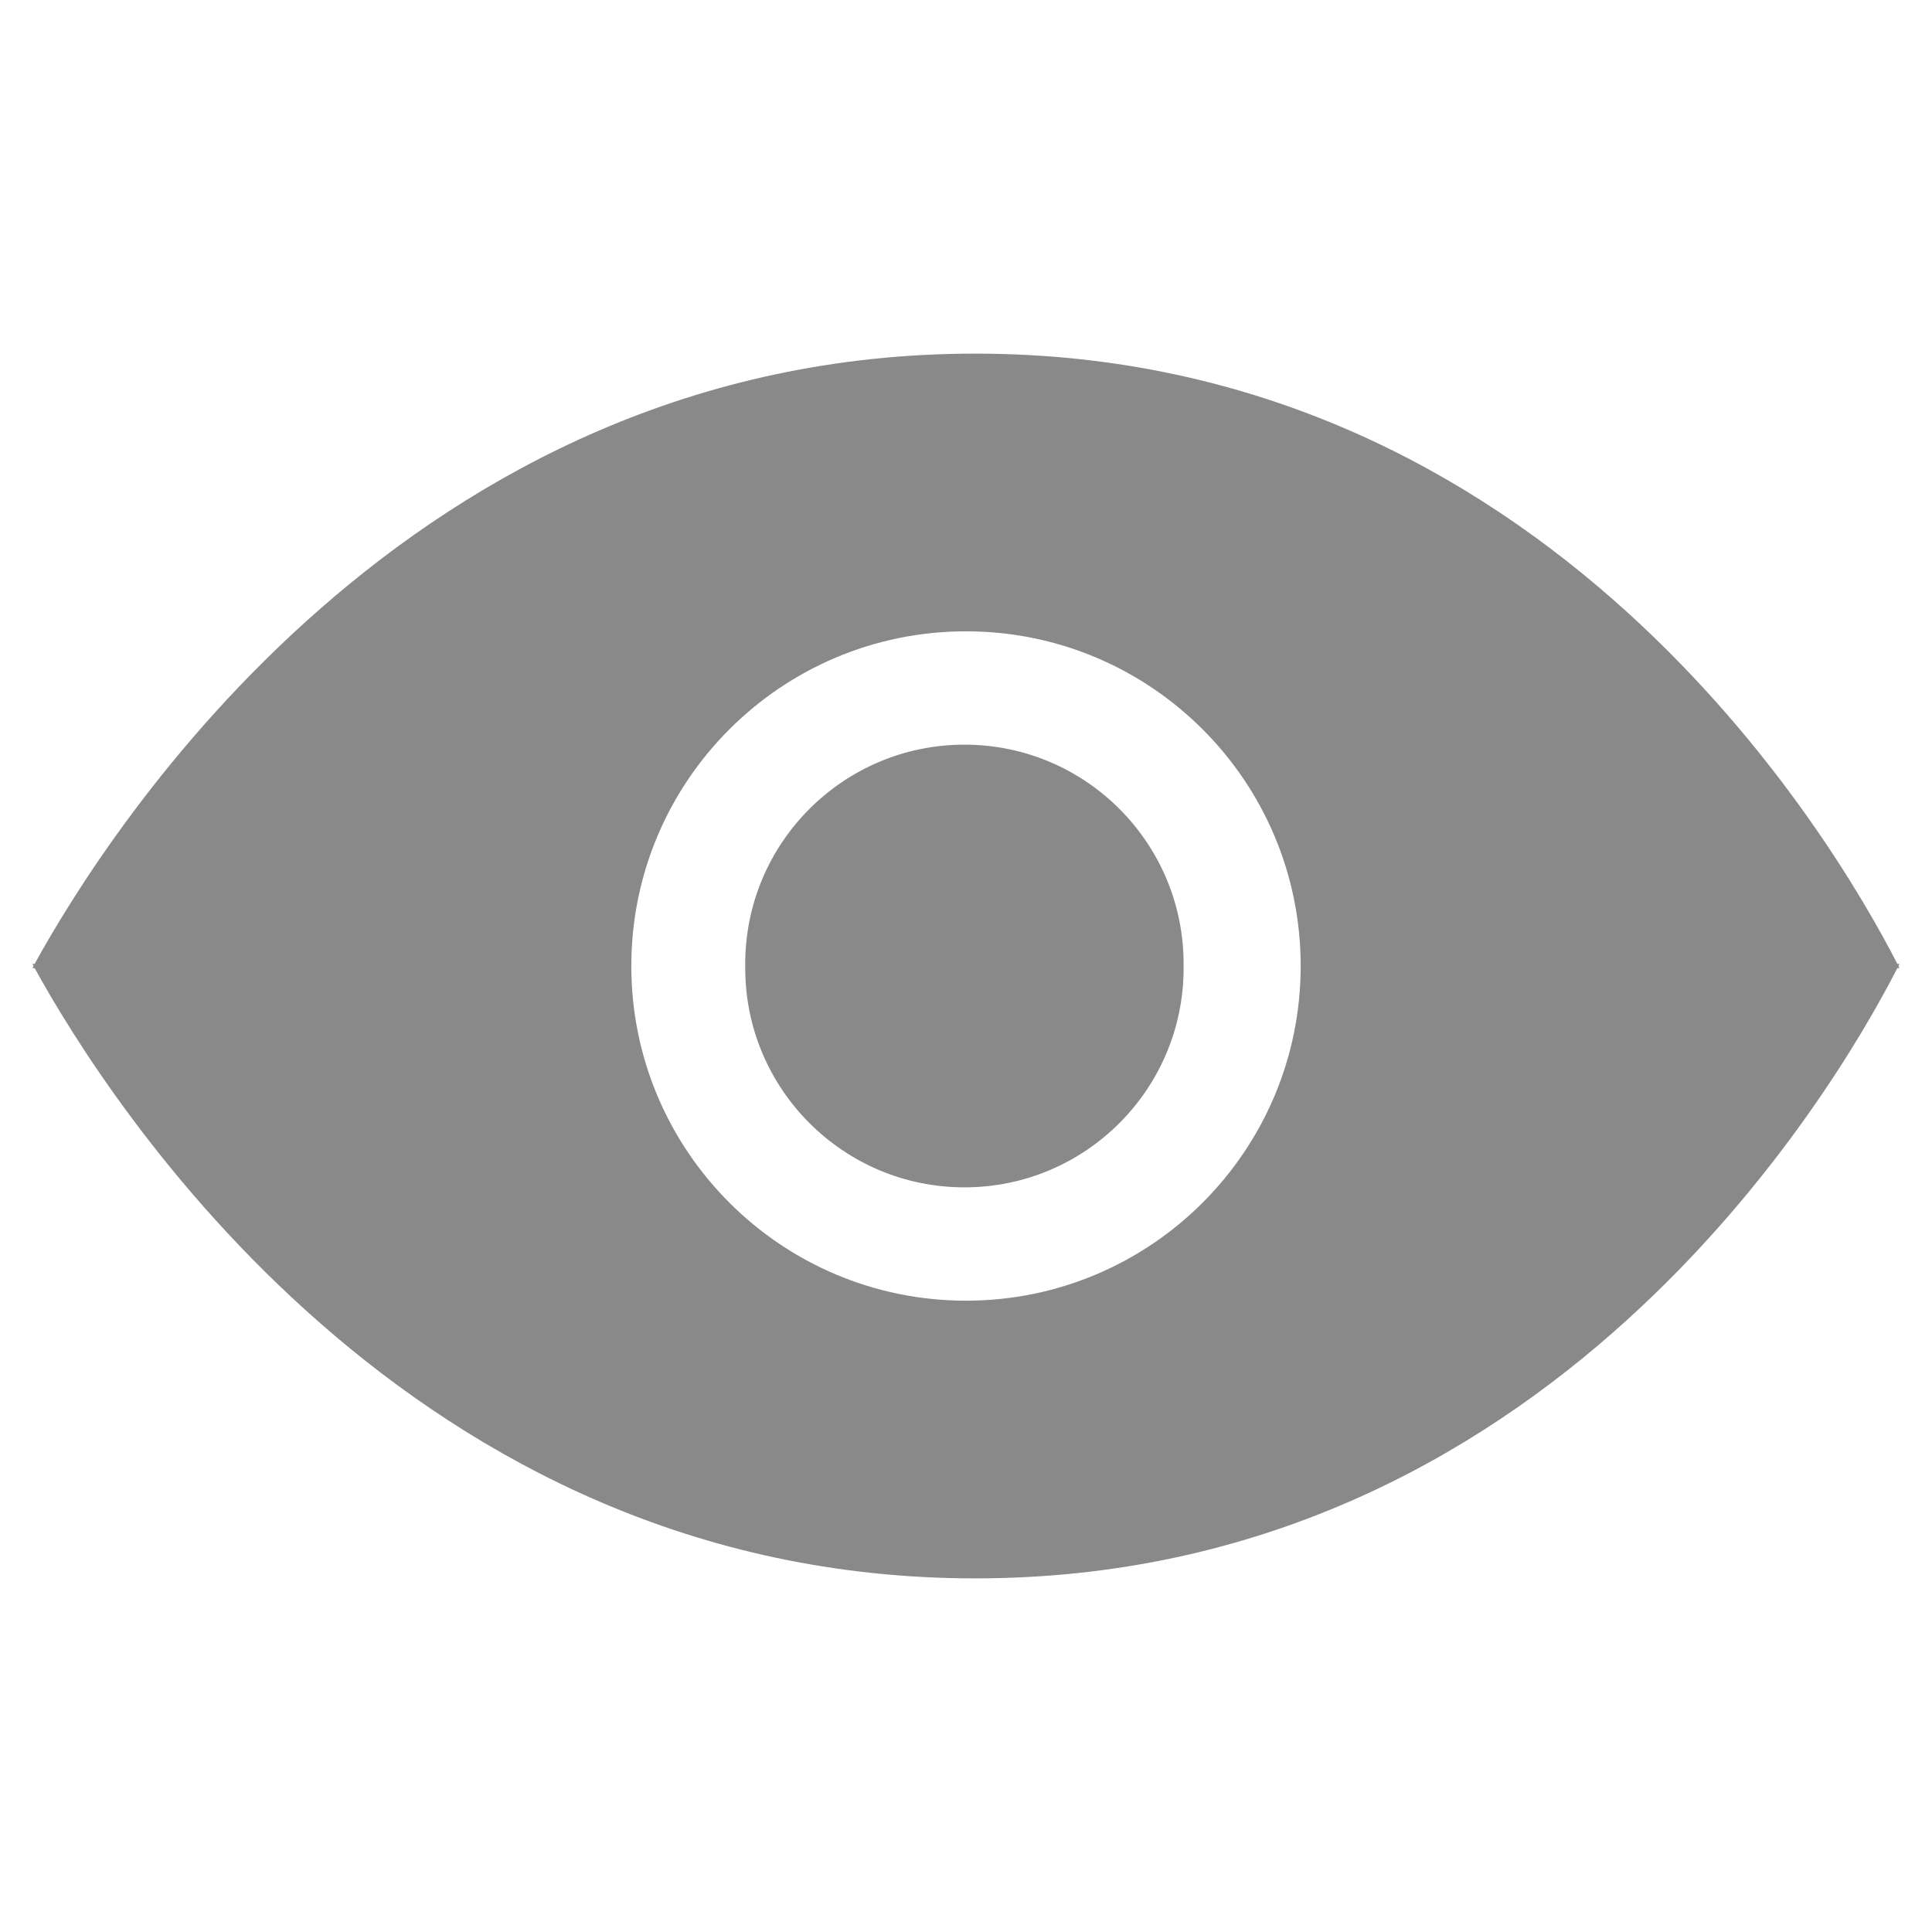 <?xml version="1.0" encoding="UTF-8"?>
<!DOCTYPE svg PUBLIC "-//W3C//DTD SVG 1.1//EN" "http://www.w3.org/Graphics/SVG/1.1/DTD/svg11.dtd">
<!-- Creator: CorelDRAW X6 -->
<svg xmlns="http://www.w3.org/2000/svg" xml:space="preserve" width="30px" height="30px" version="1.1" style="shape-rendering:geometricPrecision; text-rendering:geometricPrecision; image-rendering:optimizeQuality; fill-rule:evenodd; clip-rule:evenodd"
viewBox="0 0 30000 30000"
 xmlns:xlink="http://www.w3.org/1999/xlink">
 <defs>
  <style type="text/css">
   <![CDATA[
    .fil0 {fill:#898989}
   ]]>
  </style>
 </defs>
 <g id="Layer_x0020_1">
  <path class="fil0" d="M503 14967l18 33 -18 33 35 0c1139,2069 5820,9476 14604,9476 8875,0 13312,-7512 14320,-9476l34 0 -17 -33 17 -33 -34 0c-1007,-1964 -5445,-9476 -14320,-9476 -8784,0 -13466,7407 -14604,9476l-35 0zm14497 -5164c2870,0 5197,2327 5197,5197 0,2870 -2327,5197 -5197,5197 -2870,0 -5197,-2327 -5197,-5197 0,-2870 2327,-5197 5197,-5197zm3379 5197l0 -33c0,-1879 -1524,-3404 -3403,-3404 -1879,0 -3404,1525 -3404,3404l1 33 -1 33c0,1879 1525,3404 3404,3404 1879,0 3403,-1525 3403,-3404l0 -33z"/>
 </g>
</svg>
